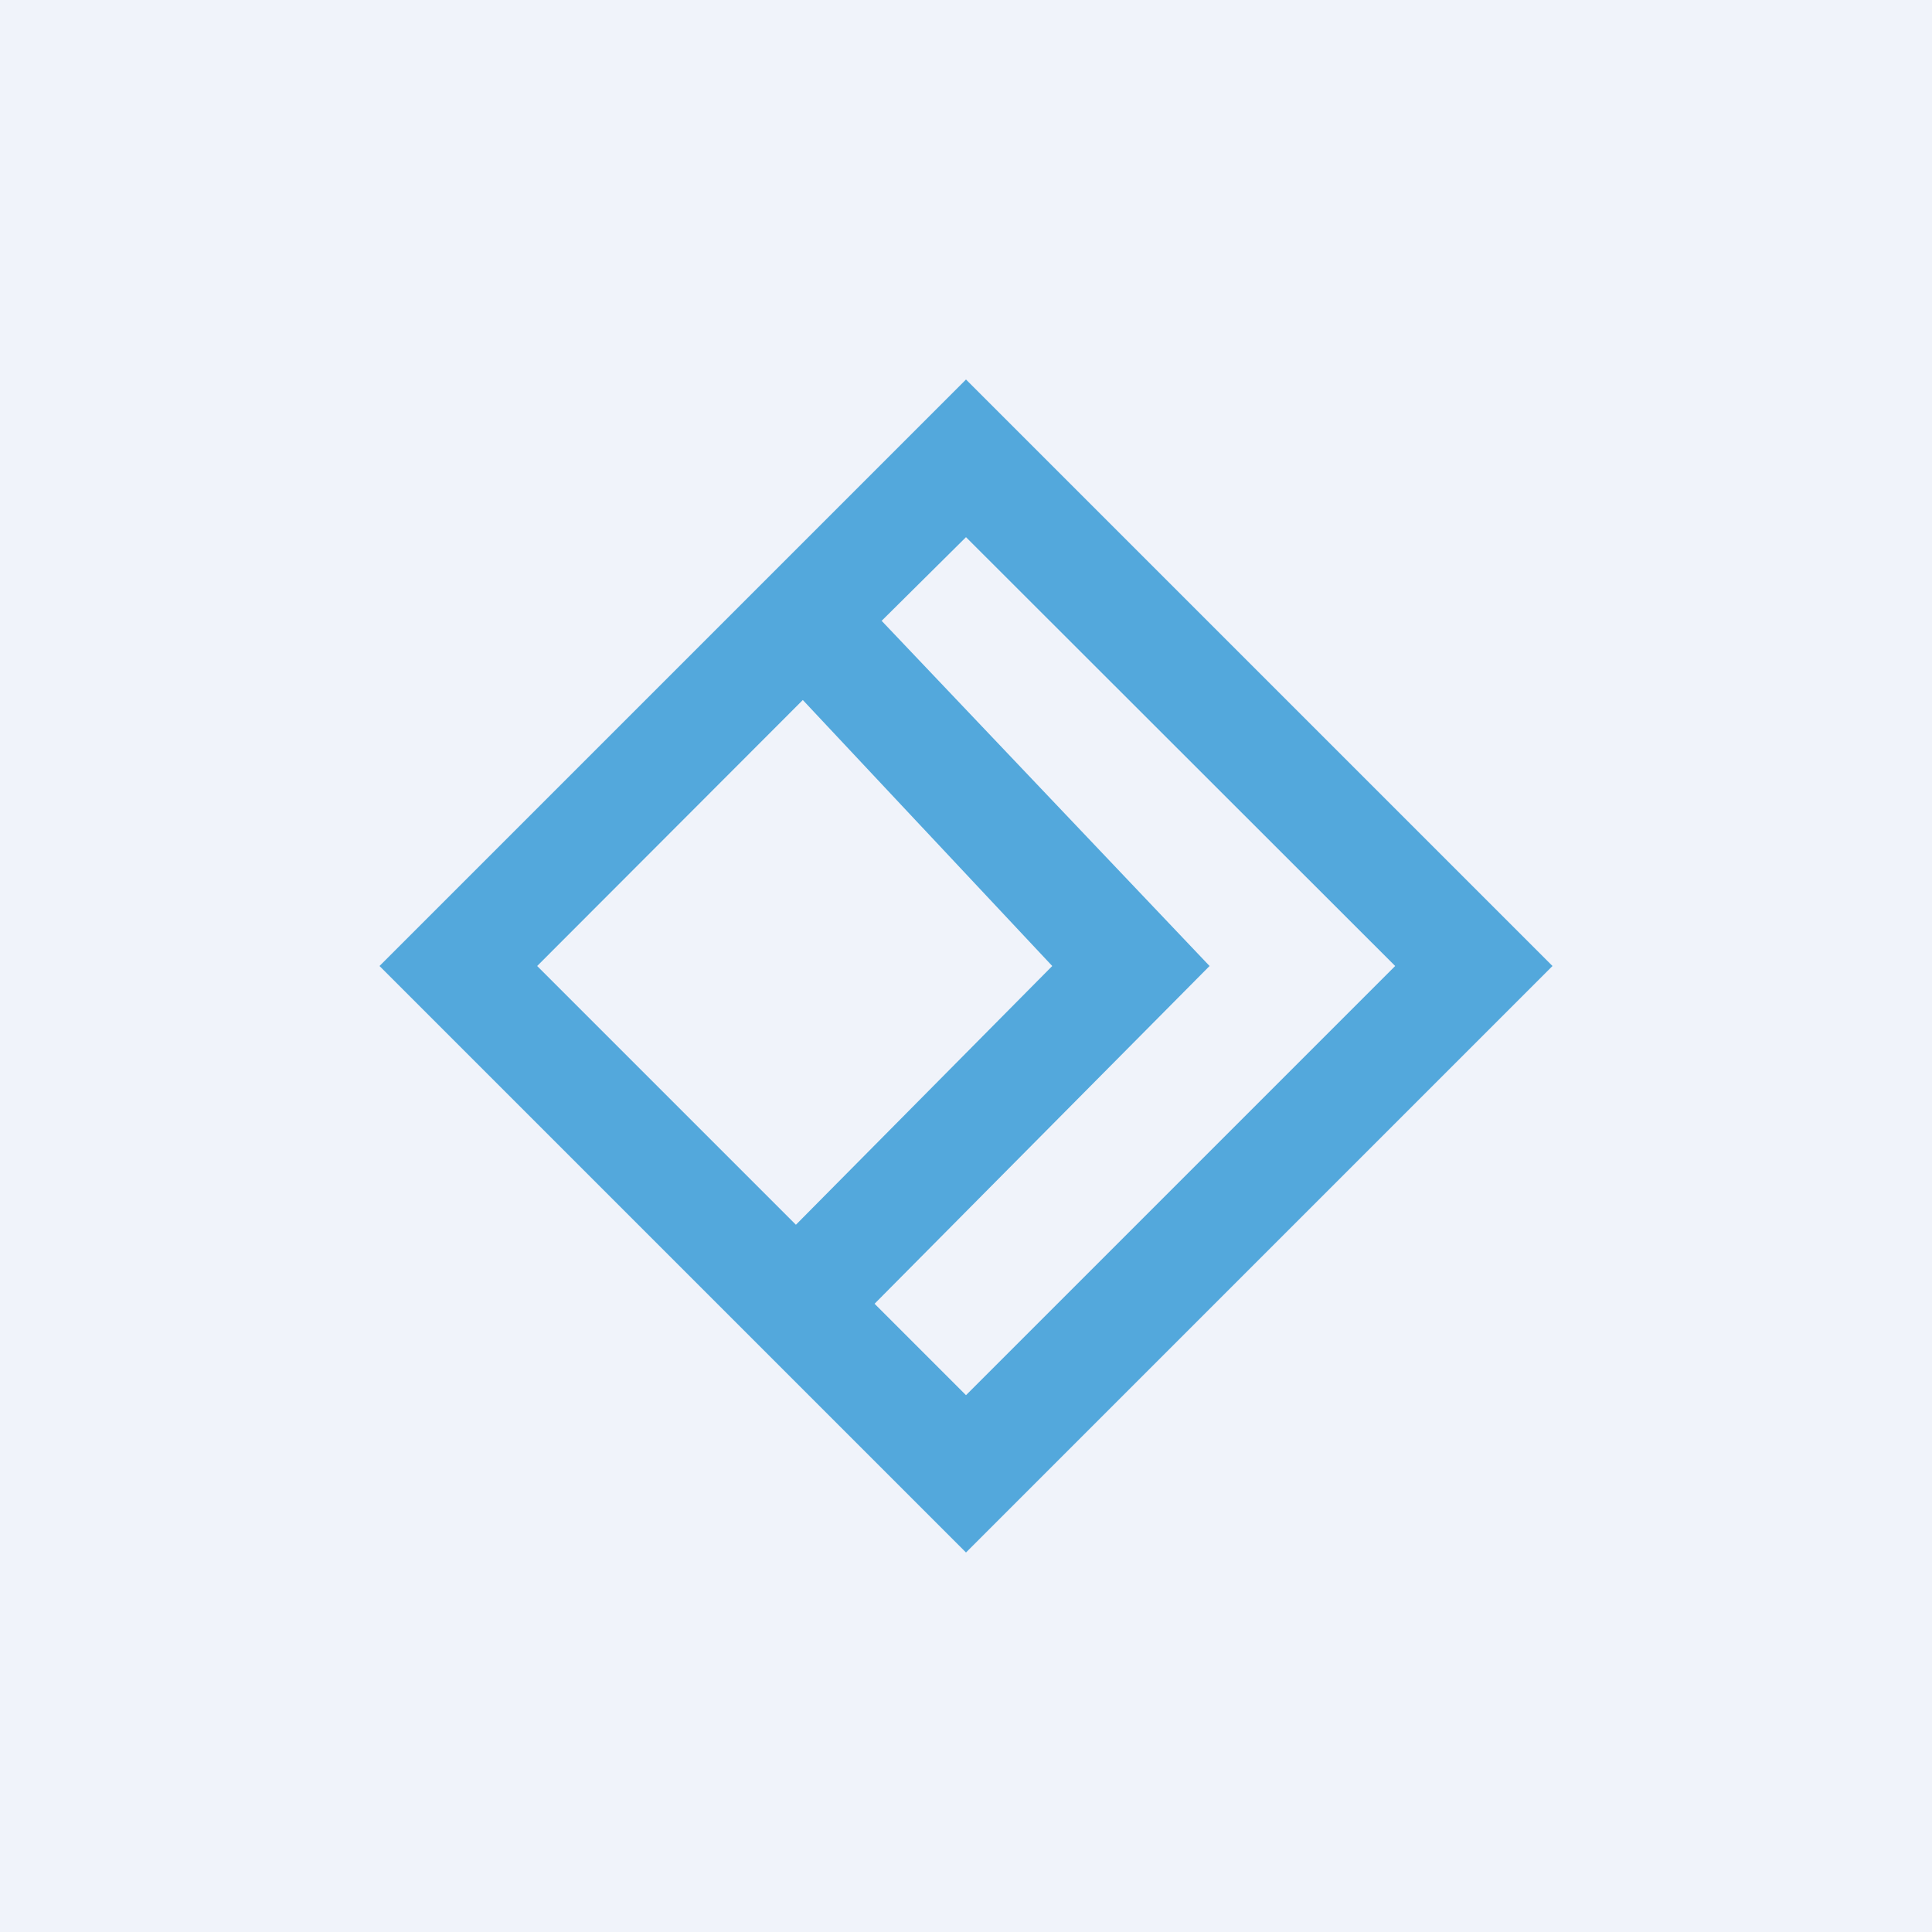 <?xml version='1.0' encoding='utf-8'?>
<!-- by TradeStack -->
<svg width="56" height="56" viewBox="0 0 56 56" xmlns="http://www.w3.org/2000/svg"><path fill="#F0F3FA" d="M0 0h56v56H0z" /><path fill-rule="evenodd" d="m11 28 17-17 17 17-17 17-17-17Zm14.55-10L28 15.57 40.44 28 28 40.44l-2.65-2.65L35.06 28l-9.5-10Zm-2.48 17.5-7.5-7.5 7.7-7.71L30.5 28l-7.43 7.5Z" fill="#53A8DC" /></svg>
